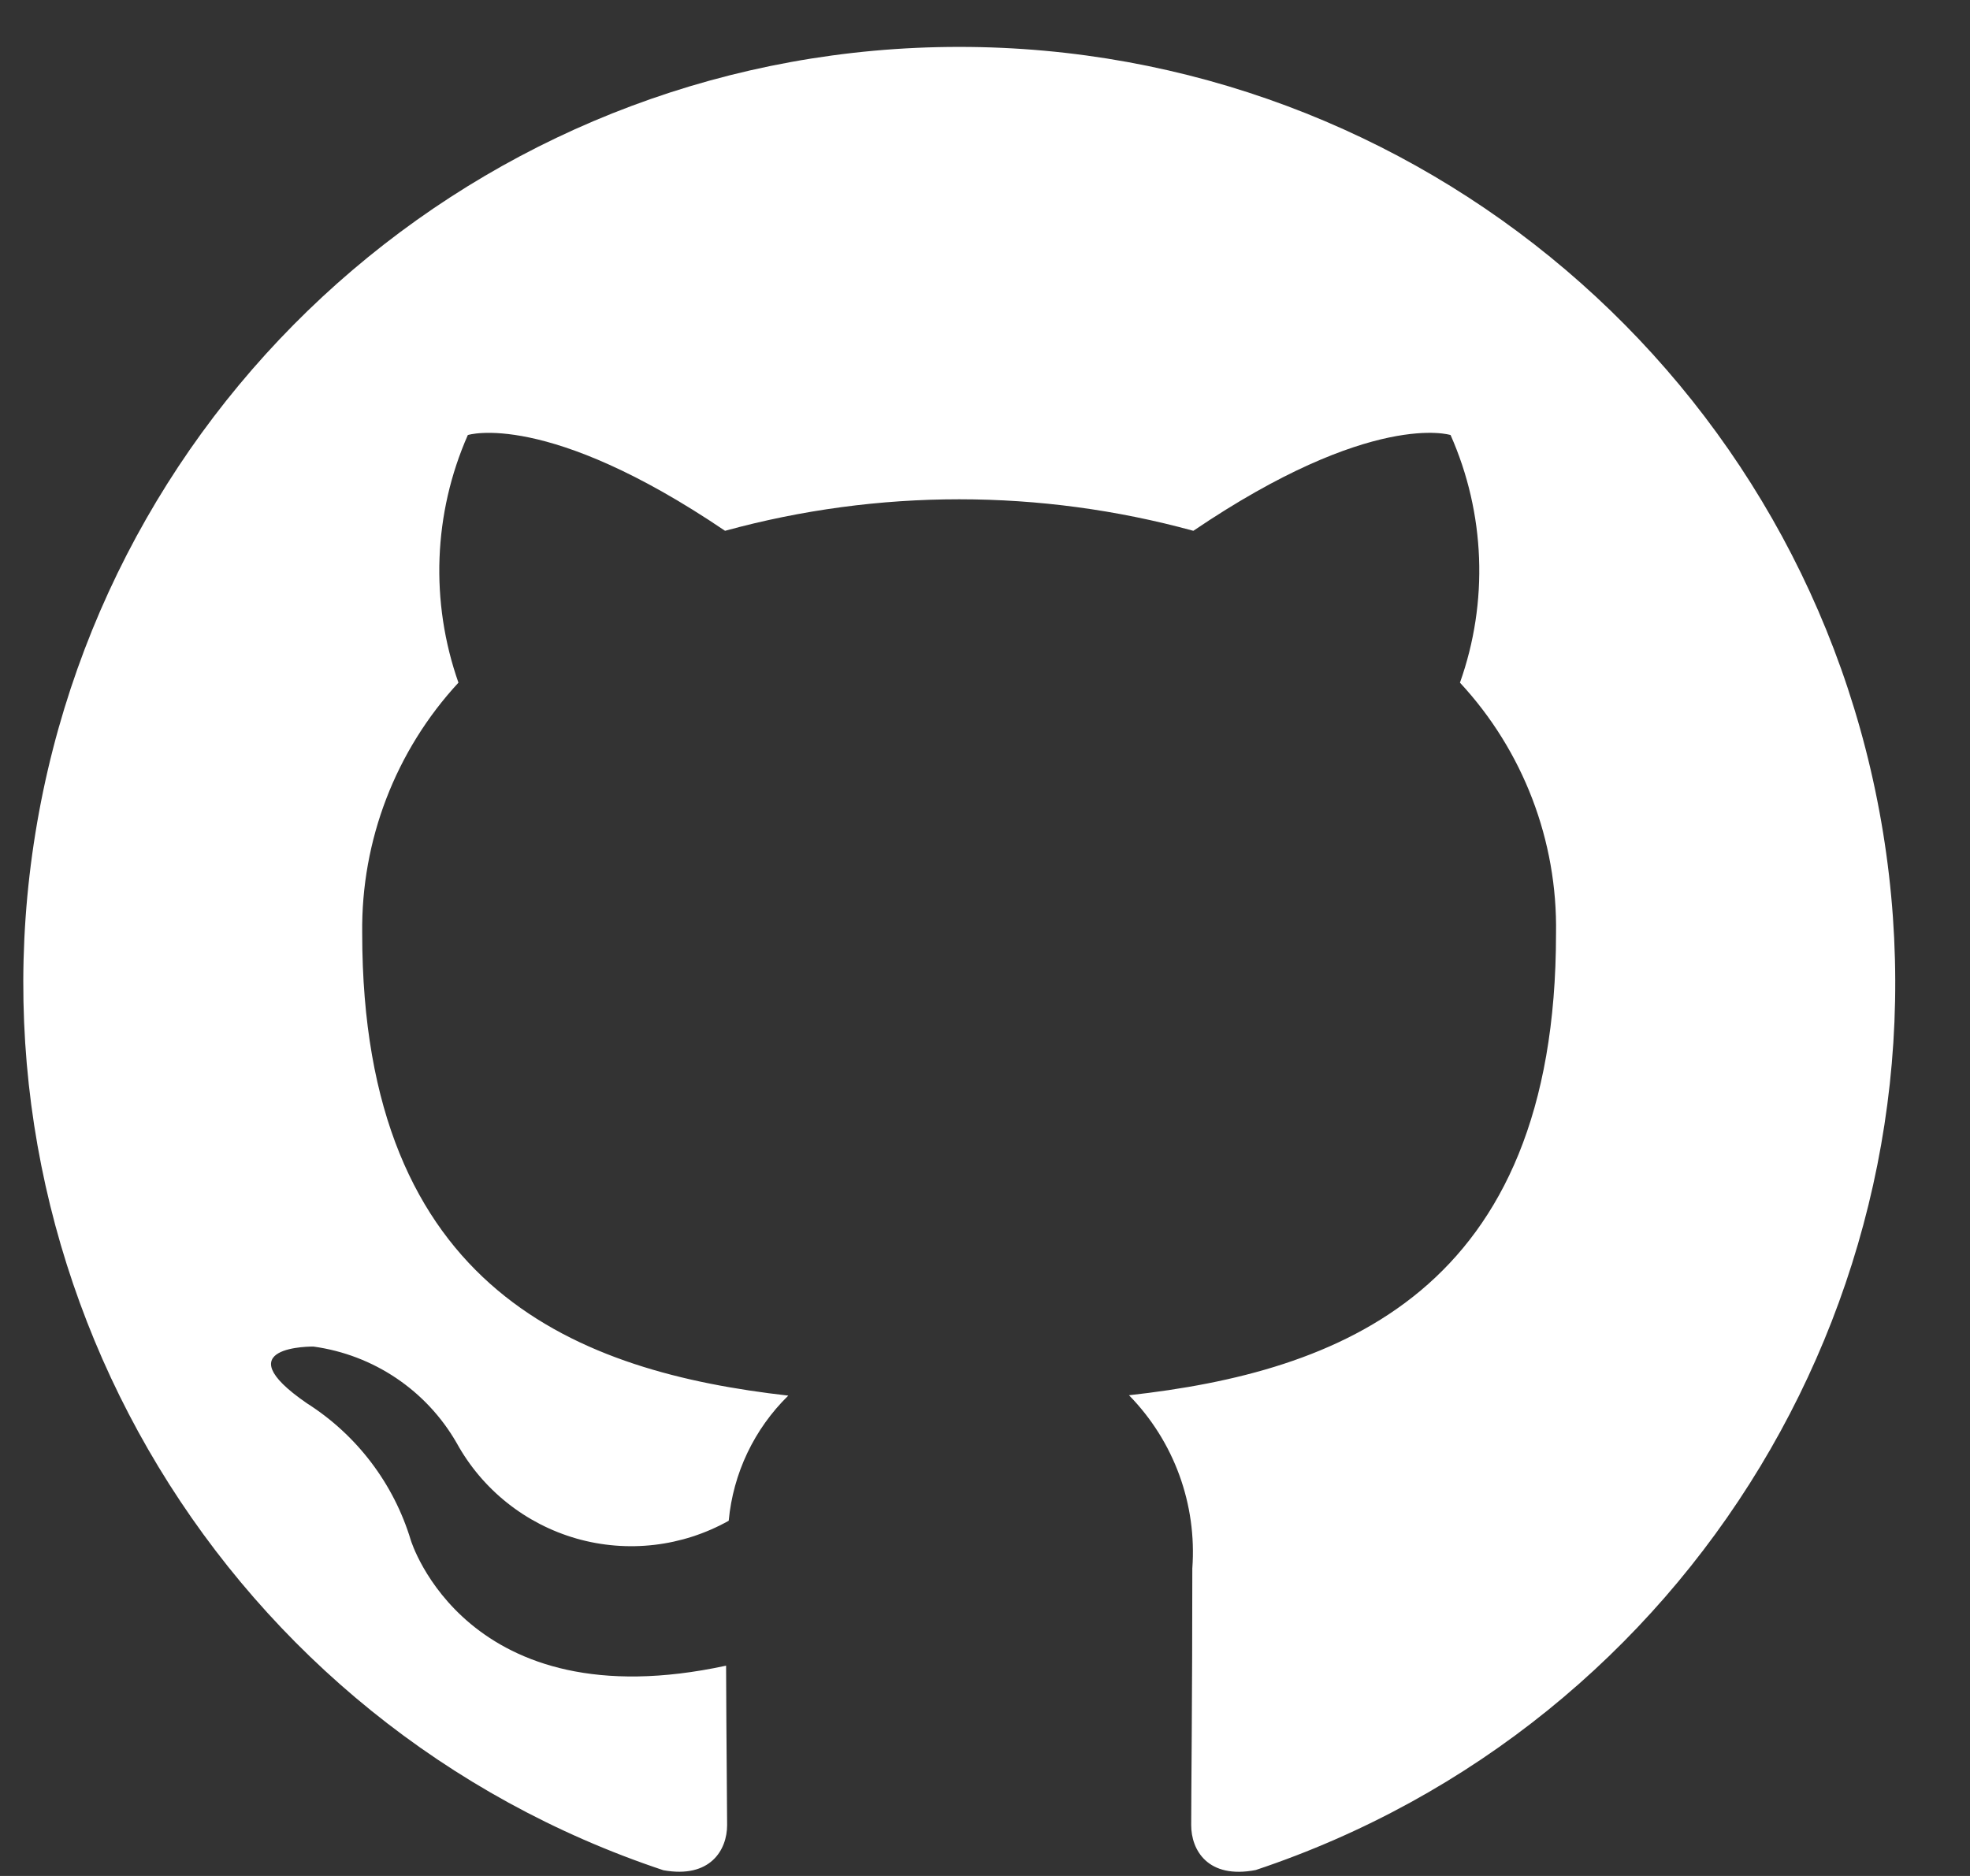 <svg width="21" height="20" viewBox="0 0 21 20" fill="none" xmlns="http://www.w3.org/2000/svg">
<rect x="0" y="0" width="21" height="20" fill="#333333" stroke="none"/>
<path d="M10.225 0.5C5.332 0.499 1.161 4.048 0.378 8.878C-0.406 13.708 2.43 18.393 7.072 19.939C7.572 20.029 7.751 19.722 7.751 19.458C7.751 19.221 7.743 18.593 7.74 17.758C4.965 18.358 4.379 16.42 4.379 16.42C4.197 15.817 3.804 15.299 3.272 14.961C2.372 14.342 3.341 14.356 3.341 14.356C3.982 14.444 4.546 14.823 4.868 15.384C5.141 15.88 5.601 16.247 6.146 16.403C6.69 16.558 7.274 16.49 7.768 16.213C7.815 15.707 8.04 15.234 8.403 14.879C6.189 14.628 3.861 13.772 3.861 9.949C3.849 8.96 4.216 8.004 4.887 7.278C4.584 6.417 4.619 5.473 4.987 4.638C4.987 4.638 5.824 4.369 7.729 5.659C9.363 5.211 11.087 5.211 12.721 5.659C14.627 4.368 15.463 4.638 15.463 4.638C15.833 5.473 15.869 6.418 15.563 7.278C16.237 8.004 16.604 8.963 16.587 9.953C16.587 13.786 14.257 14.628 12.035 14.875C12.515 15.365 12.76 16.037 12.71 16.721C12.71 18.055 12.698 19.131 12.698 19.458C12.698 19.725 12.876 20.035 13.385 19.937C18.026 18.388 20.858 13.703 20.073 8.874C19.288 4.046 15.117 0.499 10.225 0.5Z" fill="white"/>
</svg>
